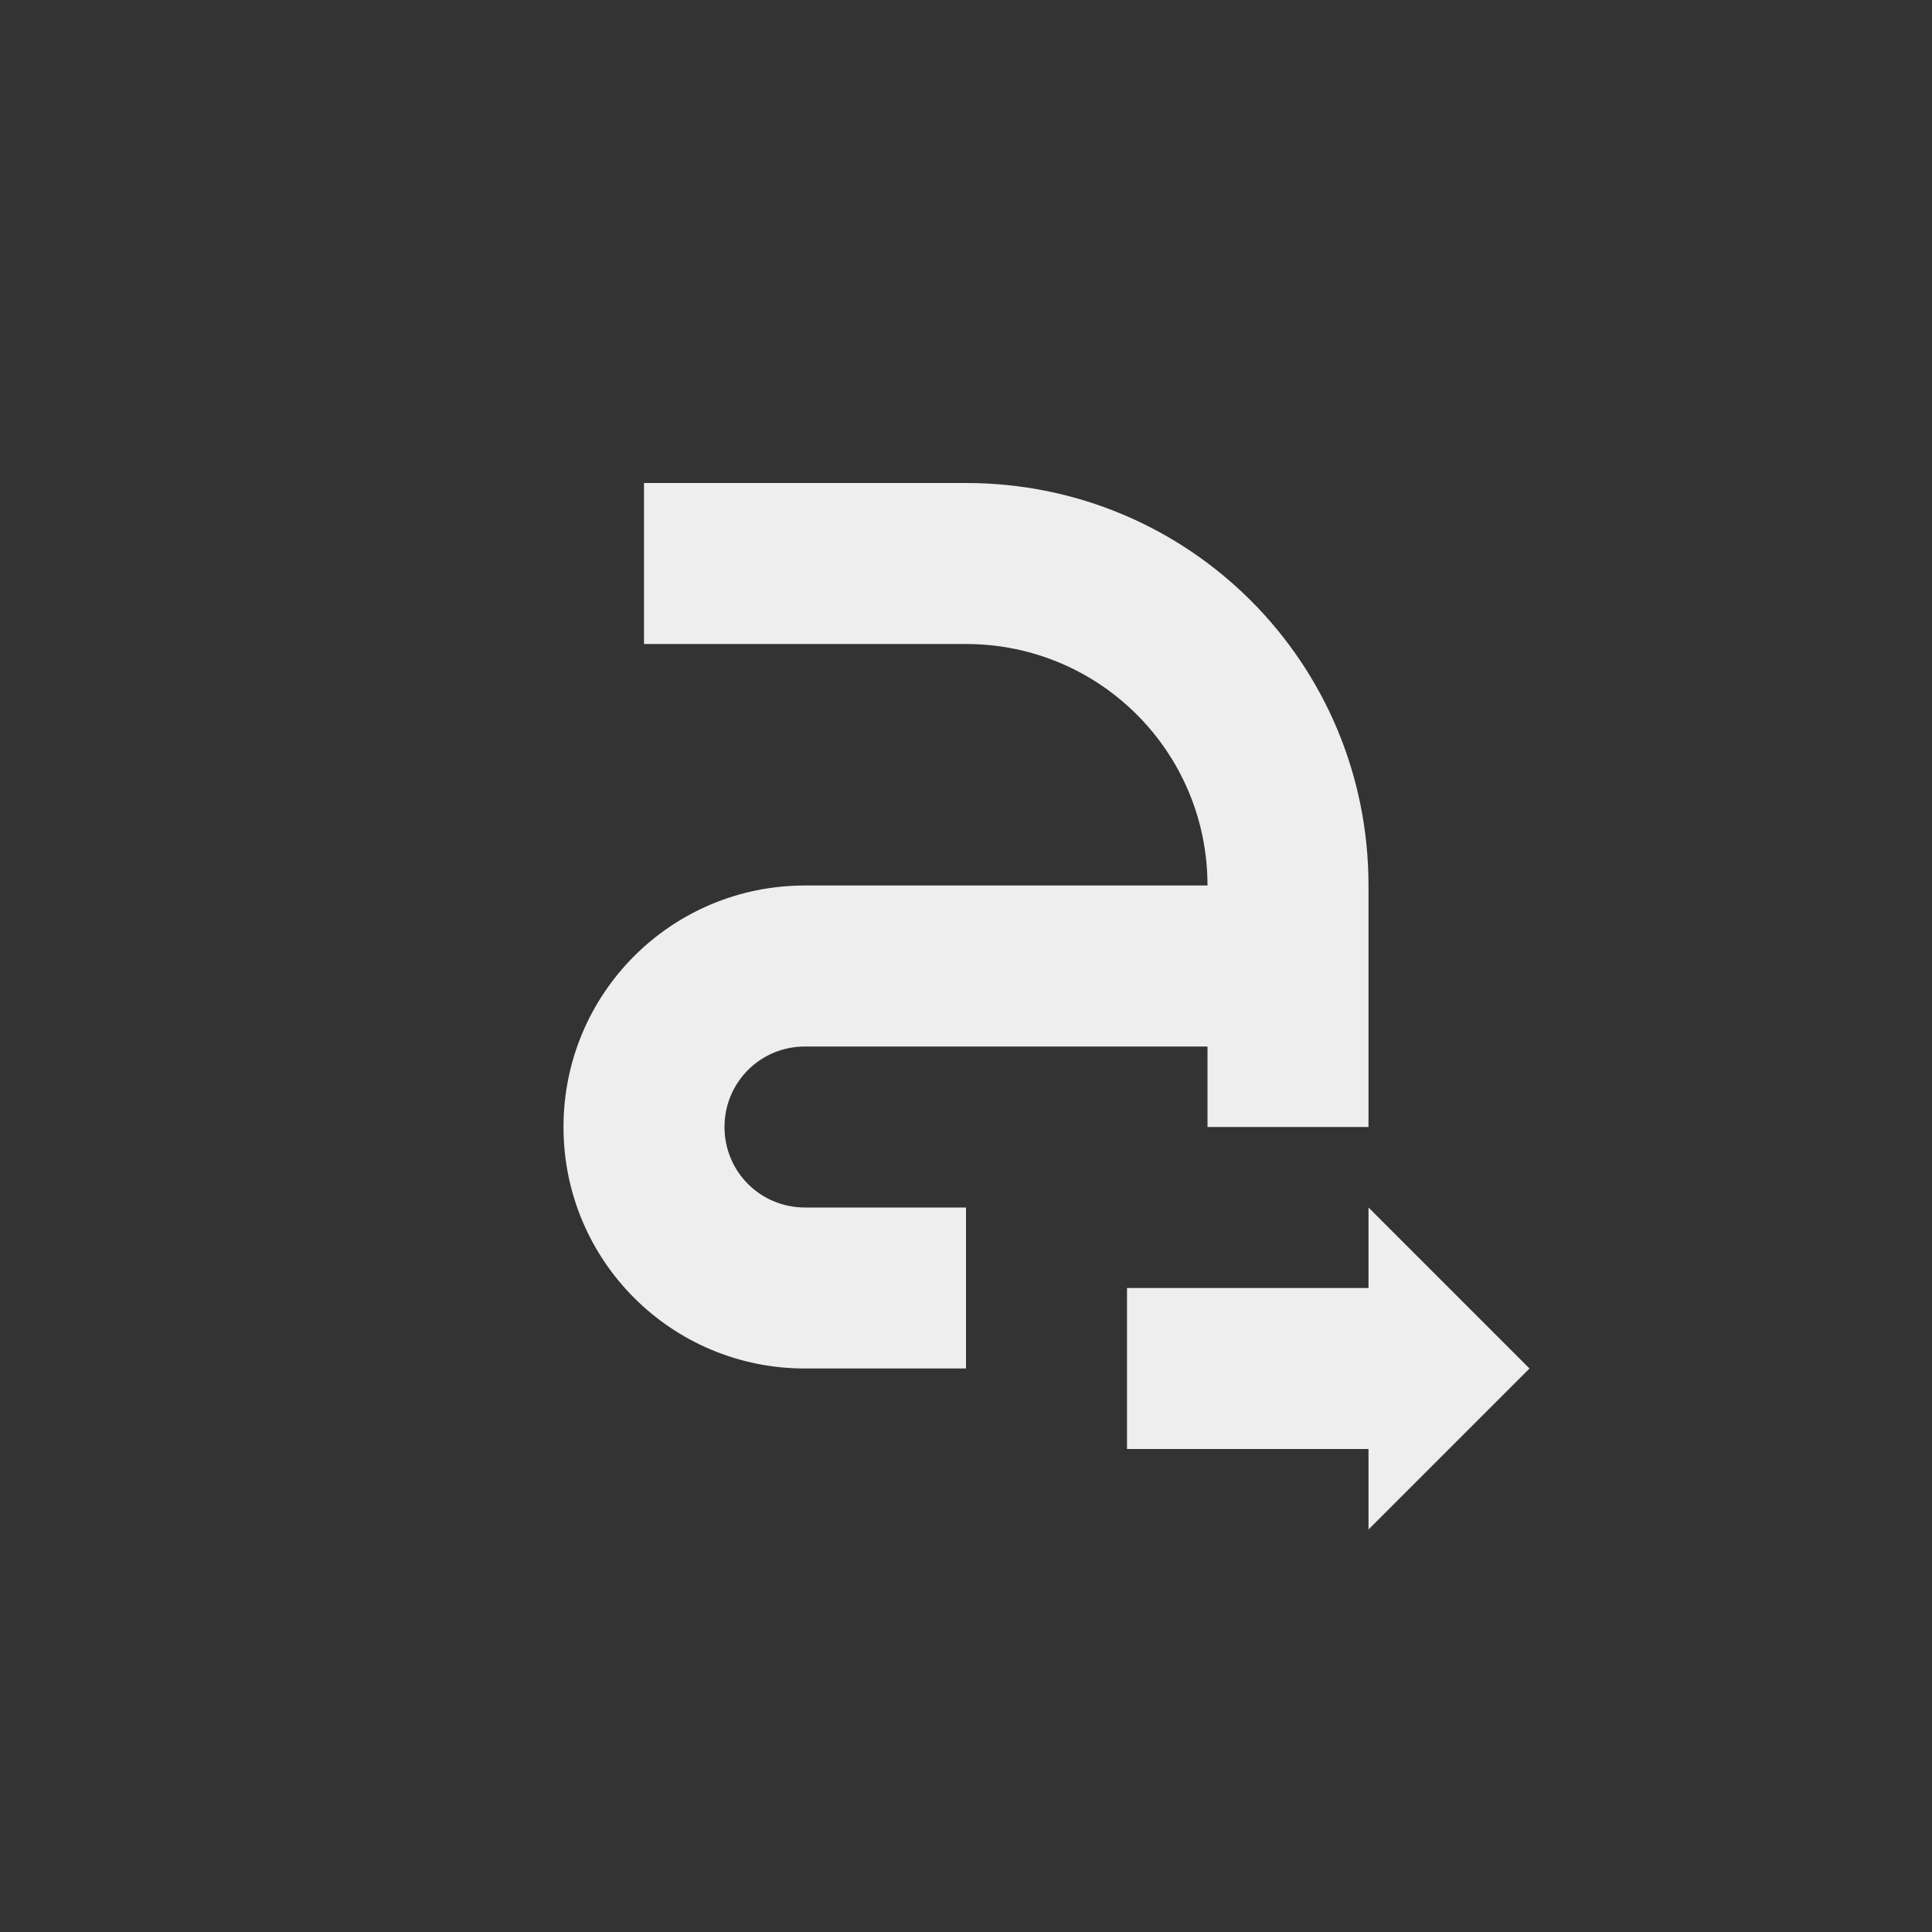 
<svg xmlns="http://www.w3.org/2000/svg" xmlns:xlink="http://www.w3.org/1999/xlink" width="24px" height="24px" viewBox="0 0 24 24" version="1.1">
<rect x="0" y="0" width="24" height="24" fill="#333333" stroke="none"/>
<g id="surface1">
<defs>
  <style id="current-color-scheme" type="text/css">
   .ColorScheme-Text { color:#eeeeee; } .ColorScheme-Highlight { color:#424242; }
  </style>
 </defs>
<path style="fill:currentColor" class="ColorScheme-Text" d="M 8 6 L 8 8 L 12 8 C 13.66 8 15 9.34 15 11 L 10 11 C 8.34 11 7 12.34 7 14 C 7 15.66 8.34 17 10 17 L 12 17 L 12 15 L 10 15 C 9.445 15 9 14.555 9 14 C 9 13.445 9.445 13 10 13 L 15 13 L 15 14 L 17 14 L 17 11 C 17 8.23 14.77 6 12 6 Z M 17 15 L 17 16 L 14 16 L 14 18 L 17 18 L 17 19 L 19 17 Z M 17 15 "/>
</g>
</svg>
